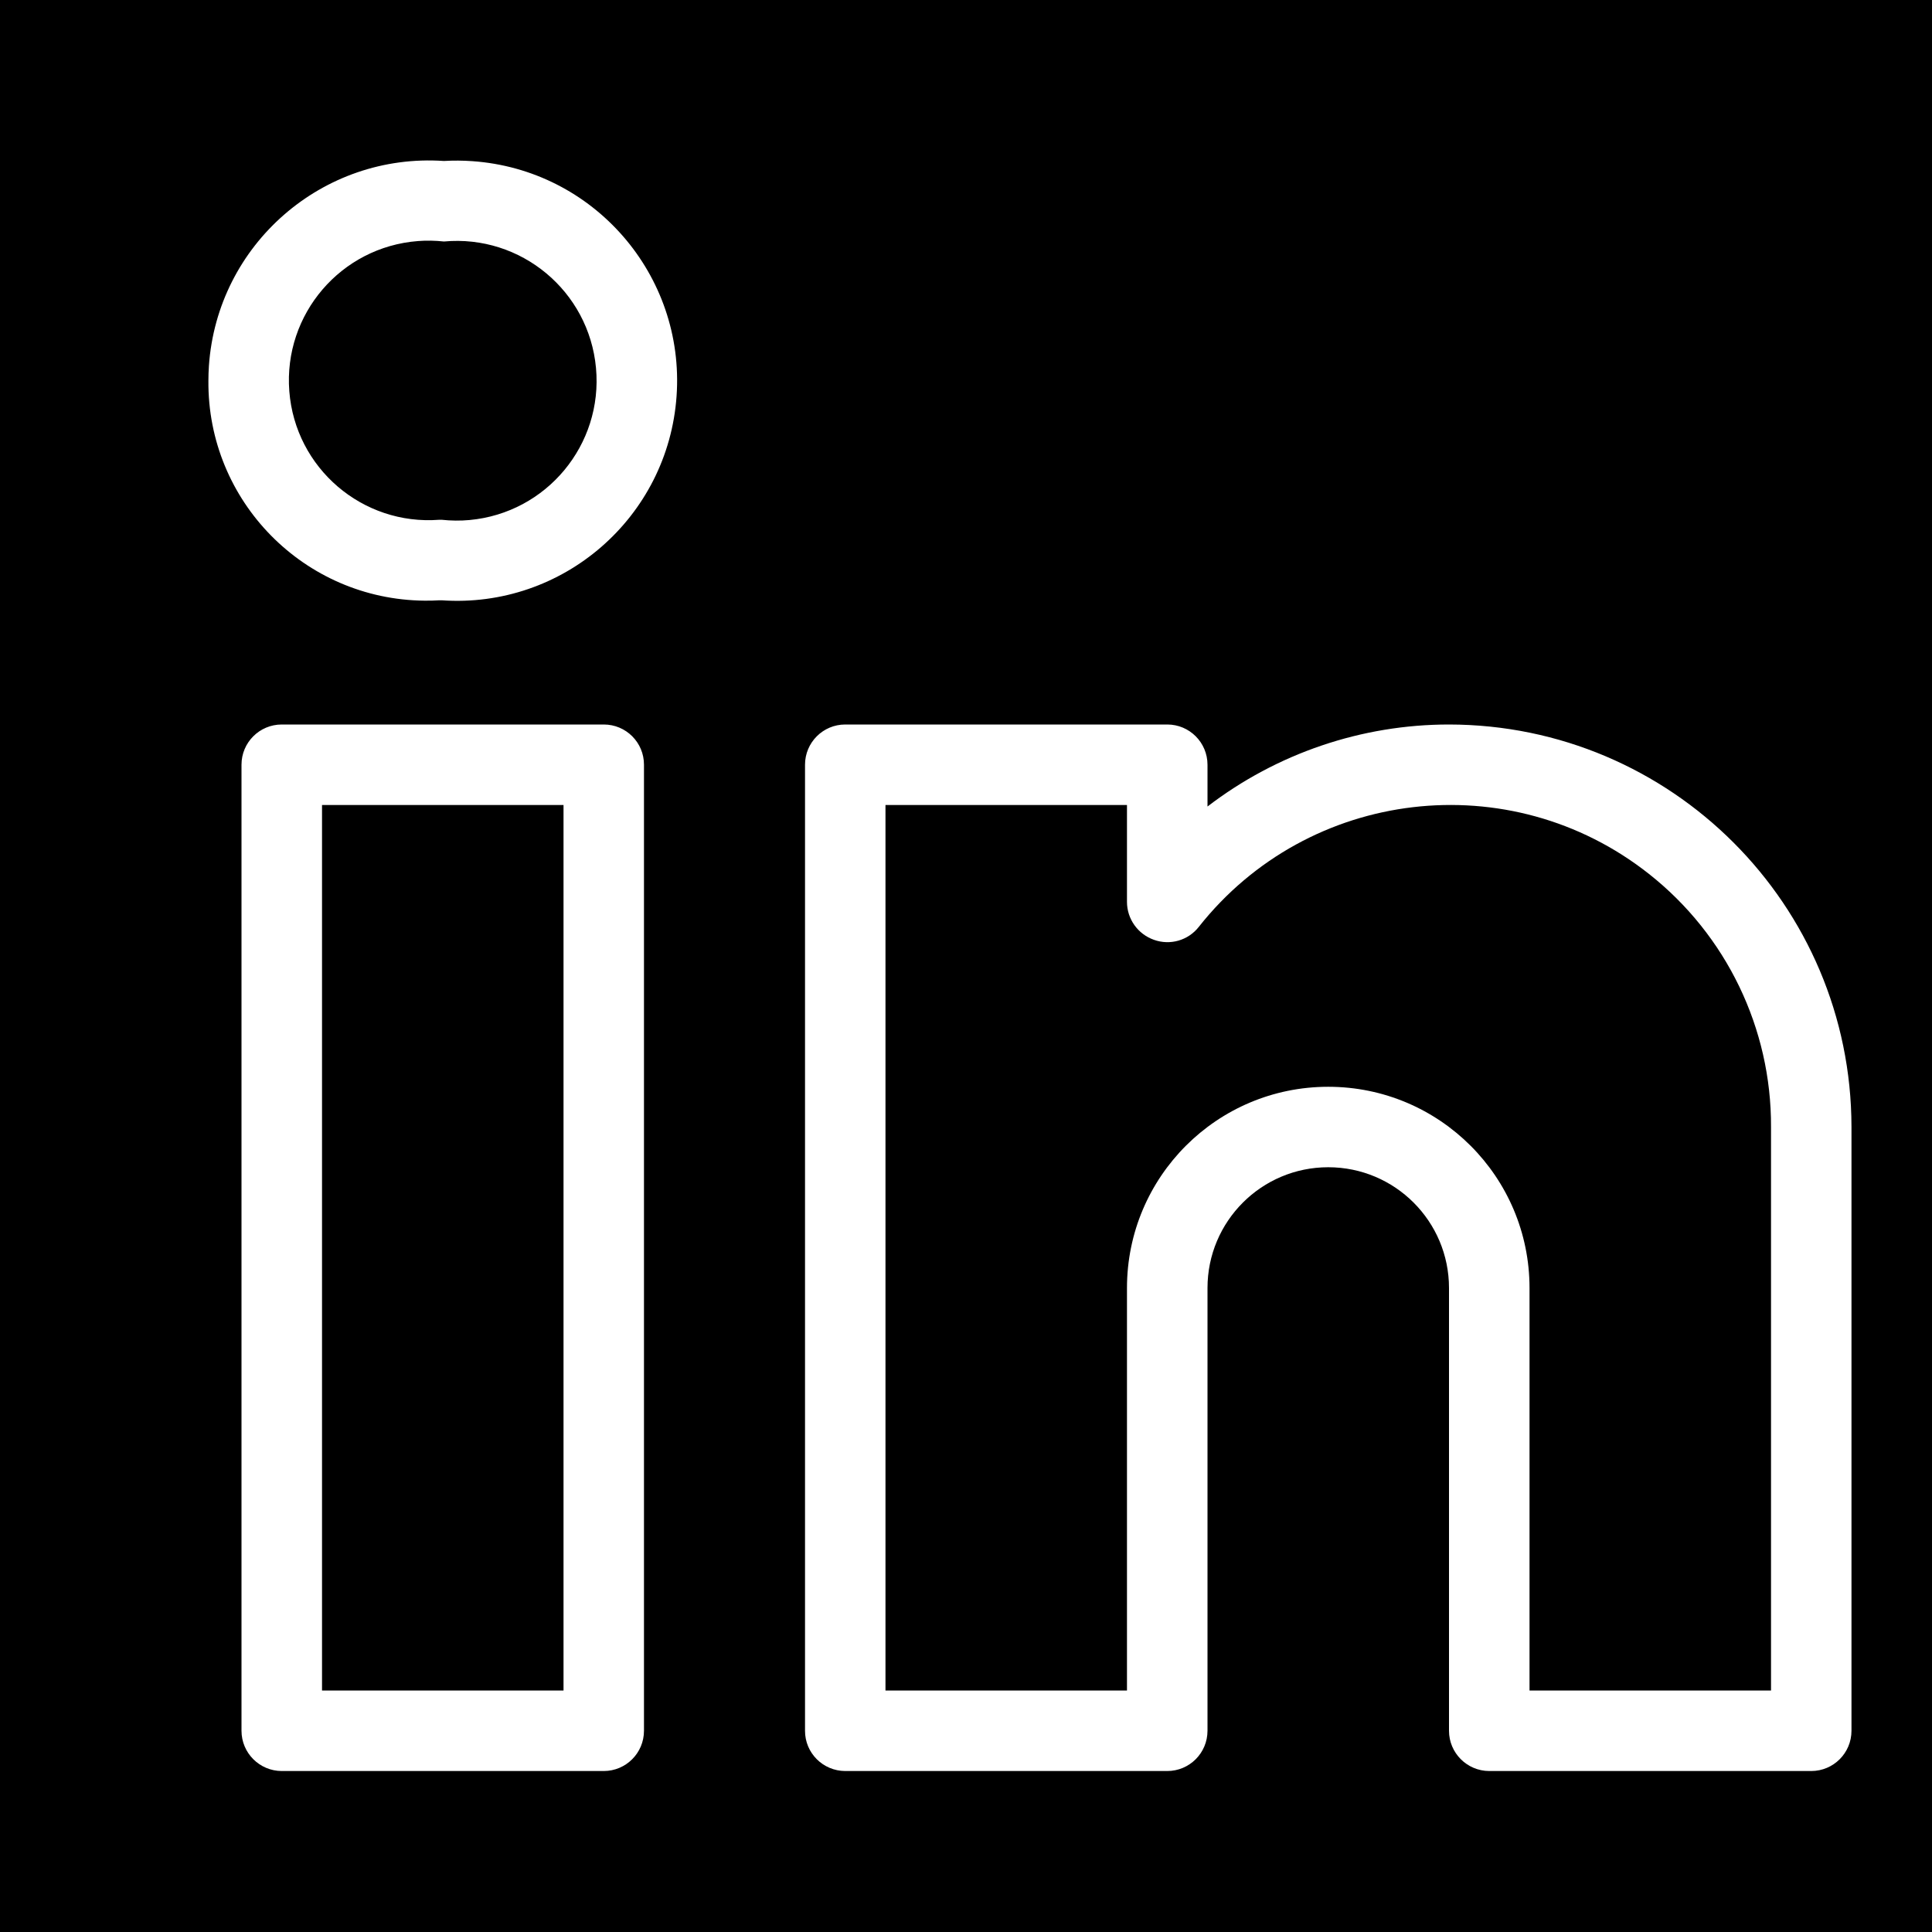 <svg width="31" height="31" viewBox="0 0 31 31" fill="none" xmlns="http://www.w3.org/2000/svg">
<rect width="31" height="31" fill="black"/>
<path d="M9.688 11.625C9.689 11.625 9.688 11.625 9.688 11.625H4.521C4.164 11.625 3.875 11.914 3.875 12.27C3.875 12.27 3.875 12.27 3.875 12.27V27.771C3.875 28.127 4.164 28.416 4.52 28.417C4.52 28.417 4.52 28.417 4.52 28.417H9.687C10.044 28.417 10.333 28.128 10.333 27.771C10.333 27.772 10.333 27.771 10.333 27.771V12.271C10.334 11.914 10.045 11.625 9.688 11.625ZM9.042 27.125H5.167V12.917H9.042V27.125ZM23.25 11.625C21.849 11.625 20.487 12.088 19.375 12.941V12.271C19.375 11.914 19.086 11.625 18.73 11.625C18.73 11.625 18.73 11.625 18.73 11.625H13.562C13.206 11.625 12.917 11.914 12.917 12.27C12.917 12.27 12.917 12.27 12.917 12.27V27.771C12.916 28.127 13.205 28.416 13.562 28.417C13.562 28.417 13.562 28.417 13.562 28.417H18.729C19.086 28.417 19.375 28.128 19.375 27.771C19.375 27.772 19.375 27.771 19.375 27.771V20.667C19.375 19.597 20.242 18.729 21.312 18.729C22.383 18.729 23.25 19.597 23.25 20.667V27.771C23.25 28.127 23.539 28.416 23.895 28.417C23.895 28.417 23.895 28.417 23.895 28.417H29.062C29.419 28.417 29.708 28.128 29.708 27.771C29.708 27.772 29.708 27.771 29.708 27.771V18.083C29.704 14.518 26.815 11.629 23.25 11.625ZM28.417 27.125H24.542V20.667C24.542 18.883 23.096 17.438 21.312 17.438C19.529 17.438 18.083 18.883 18.083 20.667V27.125H14.208V12.917H18.083V14.471C18.083 14.745 18.257 14.989 18.516 15.08C18.775 15.173 19.064 15.09 19.234 14.874C20.994 12.644 24.229 12.262 26.459 14.023C27.701 15.003 28.424 16.501 28.417 18.083V27.125ZM7.579 2.586C7.428 2.575 7.275 2.574 7.123 2.583C5.174 2.45 3.485 3.923 3.352 5.872C3.347 5.951 3.344 6.029 3.344 6.108C3.327 8.041 4.88 9.621 6.813 9.638C6.892 9.639 6.971 9.637 7.05 9.632H7.087C9.032 9.768 10.72 8.301 10.856 6.355C10.992 4.41 9.525 2.722 7.579 2.586ZM7.535 8.344C7.386 8.358 7.235 8.356 7.087 8.34H7.05C5.815 8.435 4.737 7.511 4.642 6.276C4.547 5.041 5.471 3.963 6.706 3.868C6.845 3.857 6.985 3.86 7.123 3.875C8.357 3.761 9.45 4.67 9.563 5.904C9.677 7.138 8.769 8.23 7.535 8.344Z" fill="white"/>
</svg>
